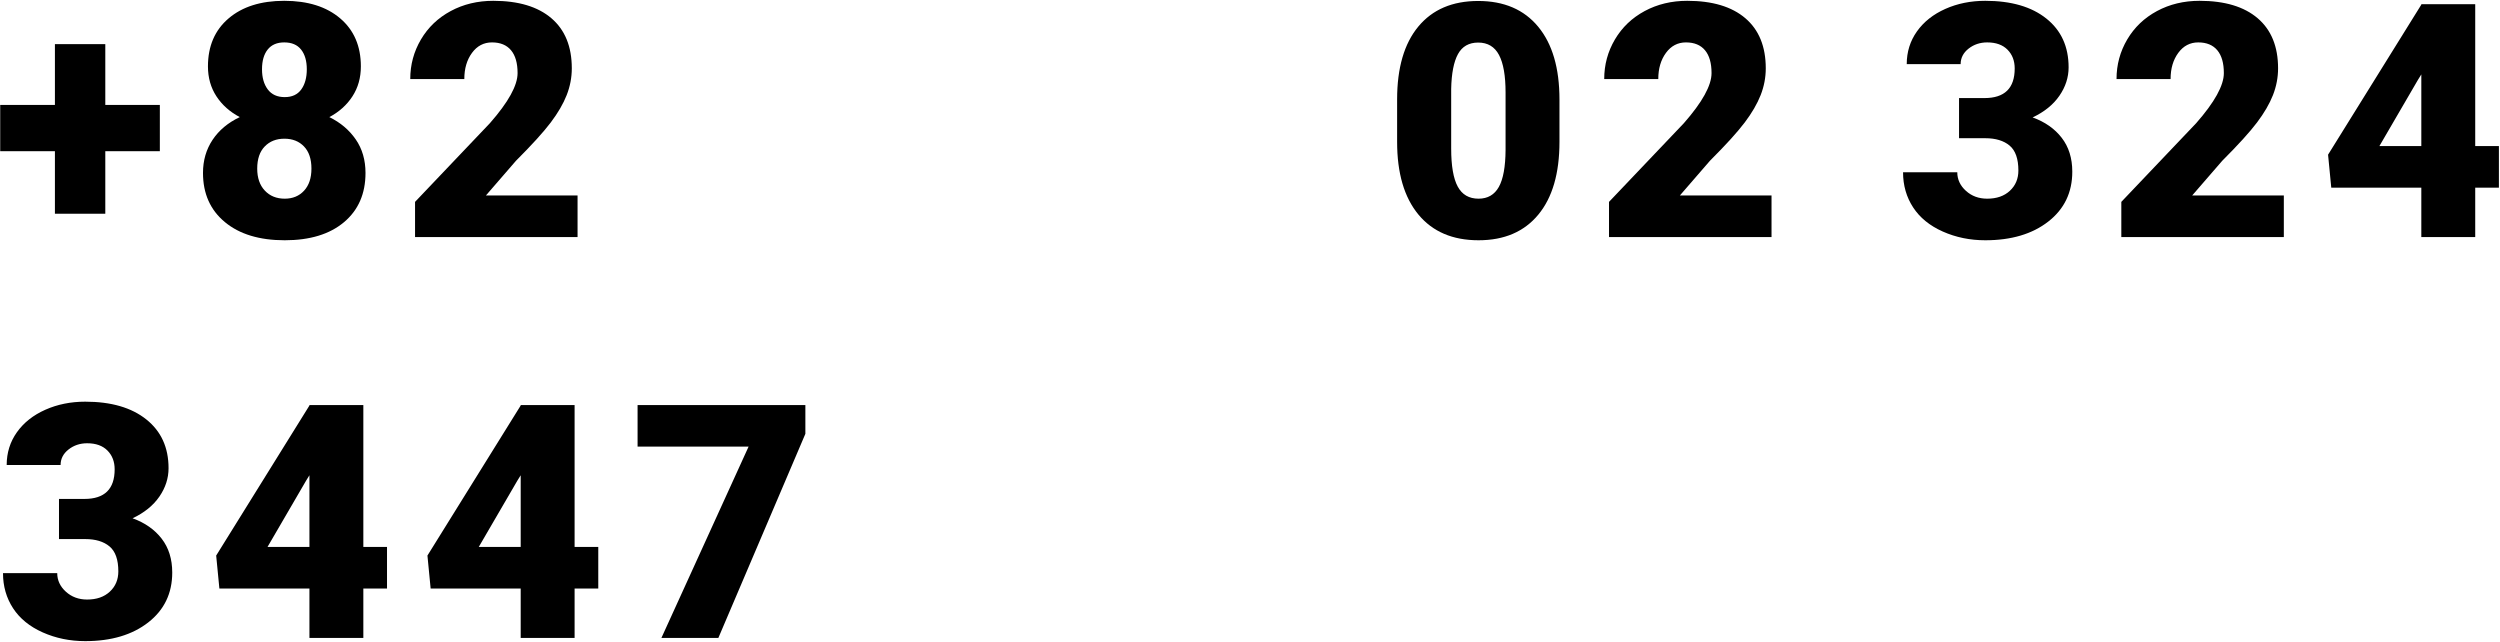 <?xml version="1.0" encoding="UTF-8"?>
<svg width="580px" height="149px" viewBox="0 0 580 149" version="1.1" xmlns="http://www.w3.org/2000/svg" xmlns:xlink="http://www.w3.org/1999/xlink">
    <!-- Generator: Sketch 61.2 (89653) - https://sketch.com -->
    <title>m_ico_contact_01</title>
    <desc>Created with Sketch.</desc>
    <g id="Page-1" stroke="none" stroke-width="1" fill="none" fill-rule="evenodd">
        <g id="m_05contact" transform="translate(-69, -297)">
            <g id="m_ico_contact_01" transform="translate(60, 286)">
                <polygon id="Rectangle" fill="#494949" opacity="0" points="0 0 596 0 596 170 0 170"></polygon>
                <path d="M33.43,60.582 L33.43,46.072 L46.084,46.072 L46.084,35.348 L33.43,35.348 L33.43,21.246 L21.74,21.246 L21.74,35.348 L9.049,35.348 L9.049,46.072 L21.74,46.072 L21.74,60.582 L33.43,60.582 Z M75.057,66.742 C80.895,66.742 85.478,65.344 88.806,62.549 C92.133,59.753 93.797,55.943 93.797,51.119 C93.797,48.126 93.042,45.534 91.533,43.345 C90.024,41.155 87.983,39.43 85.41,38.168 C87.686,36.956 89.474,35.348 90.772,33.344 C92.071,31.34 92.721,29.027 92.721,26.404 C92.721,21.704 91.125,17.993 87.934,15.271 C84.742,12.55 80.413,11.189 74.945,11.189 C69.527,11.189 65.223,12.55 62.031,15.271 C58.84,17.993 57.244,21.704 57.244,26.404 C57.244,29.027 57.9,31.34 59.211,33.344 C60.522,35.348 62.328,36.956 64.629,38.168 C61.908,39.454 59.805,41.211 58.32,43.438 C56.836,45.664 56.094,48.225 56.094,51.119 C56.094,55.919 57.788,59.722 61.178,62.53 C64.567,65.338 69.193,66.742 75.057,66.742 Z M75.057,33.529 C73.325,33.529 72.014,32.936 71.123,31.748 C70.232,30.561 69.787,29.002 69.787,27.072 C69.787,25.118 70.226,23.59 71.104,22.489 C71.983,21.388 73.263,20.838 74.945,20.838 C76.677,20.838 77.982,21.395 78.86,22.508 C79.739,23.621 80.178,25.143 80.178,27.072 C80.178,29.002 79.751,30.561 78.897,31.748 C78.044,32.936 76.764,33.529 75.057,33.529 Z M75.057,57.094 C73.152,57.094 71.612,56.469 70.437,55.22 C69.261,53.97 68.674,52.27 68.674,50.117 C68.674,47.891 69.255,46.177 70.418,44.978 C71.581,43.778 73.102,43.178 74.982,43.178 C76.863,43.178 78.378,43.778 79.528,44.978 C80.679,46.177 81.254,47.891 81.254,50.117 C81.254,52.294 80.685,54.001 79.547,55.238 C78.409,56.475 76.912,57.094 75.057,57.094 Z M142.994,66 L142.994,56.352 L121.73,56.352 L128.707,48.299 C132.418,44.588 135.108,41.625 136.778,39.411 C138.448,37.197 139.679,35.082 140.471,33.065 C141.262,31.049 141.658,28.977 141.658,26.85 C141.658,21.803 140.081,17.931 136.927,15.234 C133.772,12.538 129.276,11.189 123.438,11.189 C119.801,11.189 116.51,11.981 113.566,13.564 C110.622,15.148 108.322,17.343 106.664,20.151 C105.007,22.959 104.178,26.021 104.178,29.336 L104.178,29.336 L116.721,29.336 C116.721,26.911 117.314,24.889 118.502,23.269 C119.689,21.648 121.236,20.838 123.141,20.838 C125.07,20.838 126.542,21.444 127.557,22.656 C128.571,23.868 129.078,25.637 129.078,27.963 C129.078,30.833 126.938,34.704 122.658,39.578 L122.658,39.578 L105.291,57.836 L105.291,66 L142.994,66 Z" id="+82" fill="#000000" fill-rule="nonzero"></path>
                <path d="M352.02,66.742 C357.982,66.742 362.602,64.763 365.88,60.805 C369.158,56.846 370.797,51.218 370.797,43.92 L370.797,43.92 L370.797,34.086 C370.797,26.812 369.152,21.184 365.861,17.201 C362.571,13.218 357.932,11.227 351.945,11.227 C345.958,11.227 341.326,13.206 338.048,17.164 C334.77,21.122 333.131,26.751 333.131,34.049 L333.131,34.049 L333.131,43.92 C333.131,51.169 334.776,56.785 338.066,60.768 C341.357,64.751 346.008,66.742 352.02,66.742 Z M352.02,57.094 C349.818,57.094 348.21,56.16 347.195,54.292 C346.181,52.424 345.674,49.474 345.674,45.441 L345.674,45.441 L345.674,31.637 C345.748,28.025 346.274,25.328 347.251,23.547 C348.228,21.766 349.793,20.875 351.945,20.875 C354.147,20.875 355.755,21.834 356.77,23.751 C357.784,25.668 358.291,28.569 358.291,32.453 L358.291,32.453 L358.291,45.812 C358.266,49.697 357.747,52.548 356.732,54.366 C355.718,56.185 354.147,57.094 352.02,57.094 Z M419.994,66 L419.994,56.352 L398.73,56.352 L405.707,48.299 C409.418,44.588 412.108,41.625 413.778,39.411 C415.448,37.197 416.679,35.082 417.471,33.065 C418.262,31.049 418.658,28.977 418.658,26.85 C418.658,21.803 417.081,17.931 413.927,15.234 C410.772,12.538 406.276,11.189 400.438,11.189 C396.801,11.189 393.51,11.981 390.566,13.564 C387.622,15.148 385.322,17.343 383.664,20.151 C382.007,22.959 381.178,26.021 381.178,29.336 L381.178,29.336 L393.721,29.336 C393.721,26.911 394.314,24.889 395.502,23.269 C396.689,21.648 398.236,20.838 400.141,20.838 C402.07,20.838 403.542,21.444 404.557,22.656 C405.571,23.868 406.078,25.637 406.078,27.963 C406.078,30.833 403.938,34.704 399.658,39.578 L399.658,39.578 L382.291,57.836 L382.291,66 L419.994,66 Z" id="02" fill="#000000" fill-rule="nonzero"></path>
                <path d="M469.583,66.742 C475.62,66.742 480.493,65.295 484.204,62.4 C487.915,59.506 489.771,55.646 489.771,50.822 C489.771,47.705 488.954,45.089 487.321,42.974 C485.689,40.858 483.437,39.281 480.568,38.242 C483.289,36.956 485.361,35.28 486.783,33.214 C488.206,31.148 488.917,28.952 488.917,26.627 C488.917,21.827 487.198,18.055 483.759,15.309 C480.32,12.562 475.595,11.189 469.583,11.189 C466.219,11.189 463.132,11.814 460.324,13.063 C457.516,14.313 455.321,16.051 453.737,18.277 C452.154,20.504 451.362,23.04 451.362,25.885 L451.362,25.885 L463.868,25.885 C463.868,24.45 464.481,23.25 465.705,22.285 C466.93,21.32 468.371,20.838 470.029,20.838 C472.057,20.838 473.628,21.401 474.741,22.526 C475.855,23.652 476.411,25.105 476.411,26.887 C476.411,31.464 474.073,33.752 469.398,33.752 L469.398,33.752 L463.497,33.752 L463.497,43.066 L469.583,43.066 C471.983,43.066 473.863,43.635 475.224,44.773 C476.585,45.911 477.265,47.841 477.265,50.562 C477.265,52.467 476.609,54.032 475.298,55.257 C473.987,56.481 472.23,57.094 470.029,57.094 C468.074,57.094 466.429,56.488 465.093,55.275 C463.757,54.063 463.089,52.628 463.089,50.971 L463.089,50.971 L450.509,50.971 C450.509,54.014 451.288,56.729 452.847,59.116 C454.405,61.504 456.7,63.371 459.731,64.72 C462.761,66.068 466.045,66.742 469.583,66.742 Z M538.849,66 L538.849,56.352 L517.585,56.352 L524.562,48.299 C528.273,44.588 530.963,41.625 532.633,39.411 C534.303,37.197 535.534,35.082 536.326,33.065 C537.117,31.049 537.513,28.977 537.513,26.85 C537.513,21.803 535.936,17.931 532.782,15.234 C529.627,12.538 525.131,11.189 519.292,11.189 C515.656,11.189 512.365,11.981 509.421,13.564 C506.477,15.148 504.177,17.343 502.519,20.151 C500.861,22.959 500.033,26.021 500.033,29.336 L500.033,29.336 L512.576,29.336 C512.576,26.911 513.169,24.889 514.357,23.269 C515.544,21.648 517.091,20.838 518.996,20.838 C520.925,20.838 522.397,21.444 523.412,22.656 C524.426,23.868 524.933,25.637 524.933,27.963 C524.933,30.833 522.793,34.704 518.513,39.578 L518.513,39.578 L501.146,57.836 L501.146,66 L538.849,66 Z M583.252,66 L583.252,54.533 L588.744,54.533 L588.744,44.885 L583.252,44.885 L583.252,11.969 L570.746,11.969 L570.746,12.08 L549.111,46.889 L549.853,54.533 L570.746,54.533 L570.746,66 L583.252,66 Z M570.746,44.885 L561.023,44.885 L569.967,29.521 L570.746,28.26 L570.746,44.885 Z" id="324" fill="#000000" fill-rule="nonzero"></path>
                <path d="M28.771,159.742 C34.808,159.742 39.682,158.295 43.393,155.4 C47.104,152.506 48.959,148.646 48.959,143.822 C48.959,140.705 48.143,138.089 46.51,135.974 C44.877,133.858 42.626,132.281 39.756,131.242 C42.477,129.956 44.549,128.28 45.972,126.214 C47.394,124.148 48.105,121.952 48.105,119.627 C48.105,114.827 46.386,111.055 42.947,108.309 C39.508,105.562 34.783,104.189 28.771,104.189 C25.407,104.189 22.321,104.814 19.513,106.063 C16.705,107.313 14.509,109.051 12.926,111.277 C11.342,113.504 10.551,116.04 10.551,118.885 L10.551,118.885 L23.057,118.885 C23.057,117.45 23.669,116.25 24.894,115.285 C26.118,114.32 27.559,113.838 29.217,113.838 C31.245,113.838 32.816,114.401 33.93,115.526 C35.043,116.652 35.6,118.105 35.6,119.887 C35.6,124.464 33.262,126.752 28.586,126.752 L28.586,126.752 L22.686,126.752 L22.686,136.066 L28.771,136.066 C31.171,136.066 33.051,136.635 34.412,137.773 C35.773,138.911 36.453,140.841 36.453,143.562 C36.453,145.467 35.798,147.032 34.486,148.257 C33.175,149.481 31.419,150.094 29.217,150.094 C27.262,150.094 25.617,149.488 24.281,148.275 C22.945,147.063 22.277,145.628 22.277,143.971 L22.277,143.971 L9.697,143.971 C9.697,147.014 10.477,149.729 12.035,152.116 C13.594,154.504 15.888,156.371 18.919,157.72 C21.95,159.068 25.234,159.742 28.771,159.742 Z M93.295,159 L93.295,147.533 L98.787,147.533 L98.787,137.885 L93.295,137.885 L93.295,104.969 L80.789,104.969 L80.789,105.08 L59.154,139.889 L59.896,147.533 L80.789,147.533 L80.789,159 L93.295,159 Z M80.789,137.885 L71.066,137.885 L80.01,122.521 L80.789,121.26 L80.789,137.885 Z M142.307,159 L142.307,147.533 L147.799,147.533 L147.799,137.885 L142.307,137.885 L142.307,104.969 L129.801,104.969 L129.801,105.08 L108.166,139.889 L108.908,147.533 L129.801,147.533 L129.801,159 L142.307,159 Z M129.801,137.885 L120.078,137.885 L129.021,122.521 L129.801,121.26 L129.801,137.885 Z M175.658,159 L195.846,111.648 L195.846,104.969 L156.918,104.969 L156.918,114.617 L182.672,114.617 L162.447,159 L175.658,159 Z" id="3447" fill="#000000" fill-rule="nonzero"></path>
            </g>
        </g>
    </g>
</svg>